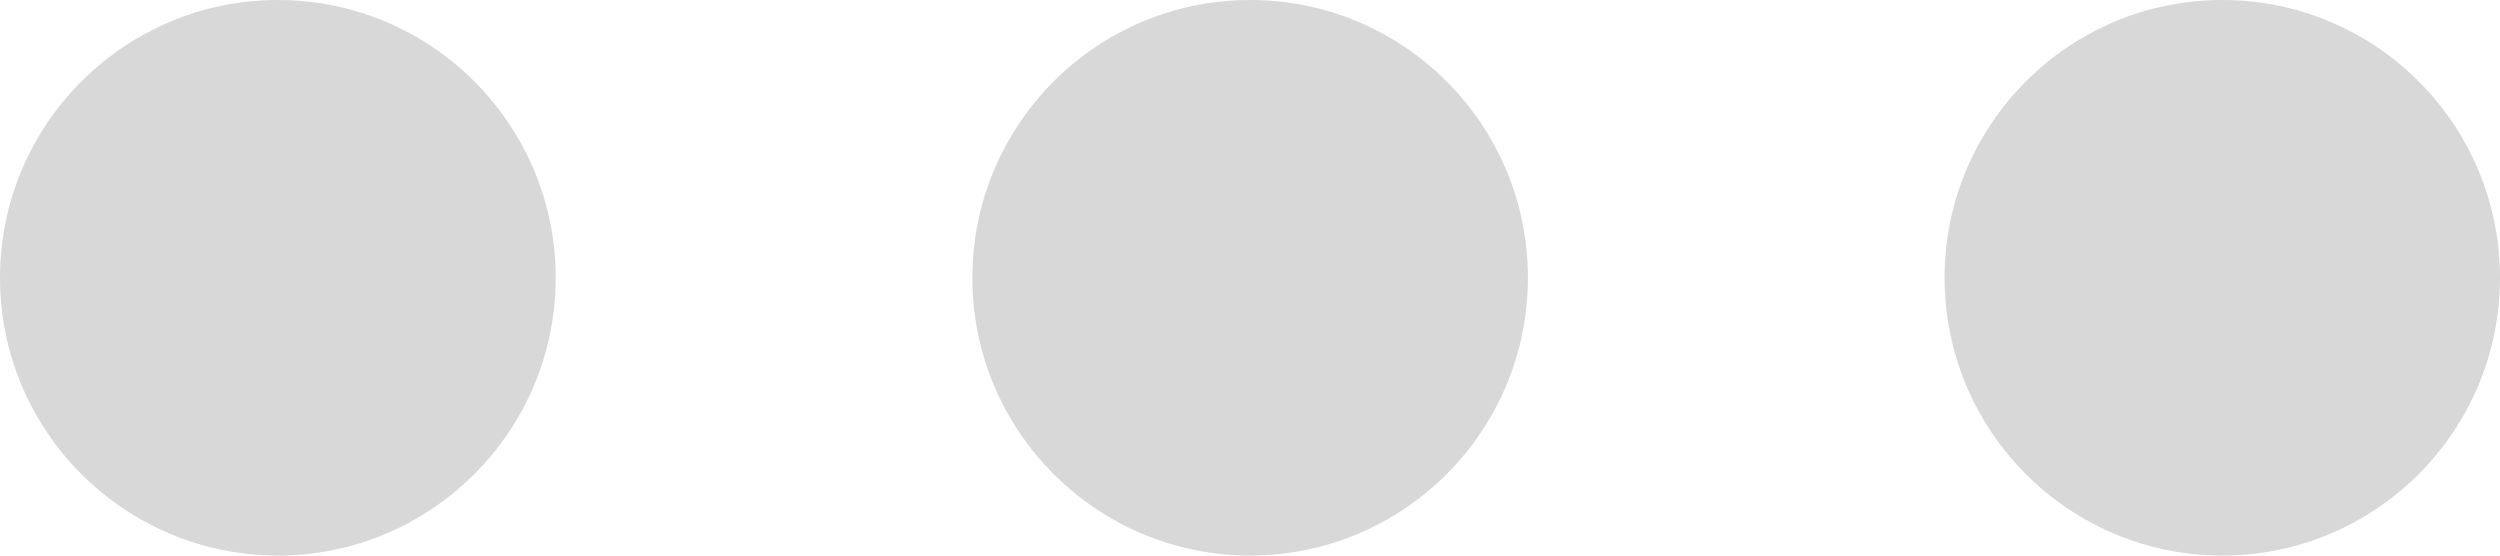 <?xml version="1.0" encoding="utf-8"?>
<!-- Generator: Adobe Illustrator 16.0.0, SVG Export Plug-In . SVG Version: 6.00 Build 0)  -->
<!DOCTYPE svg PUBLIC "-//W3C//DTD SVG 1.1//EN" "http://www.w3.org/Graphics/SVG/1.1/DTD/svg11.dtd">
<svg version="1.1" id="Layer_1" xmlns="http://www.w3.org/2000/svg" xmlns:xlink="http://www.w3.org/1999/xlink" x="0px" y="0px"
	 width="18px" height="4px" viewBox="0 0 18 4" enable-background="new 0 0 18 4" xml:space="preserve">
<path fill-rule="evenodd" clip-rule="evenodd" fill="#D8D8D8" d="M16,4c1.105,0,2-0.896,2-2s-0.895-2-2-2
	c-1.104,0-1.999,0.896-1.999,2S14.896,4,16,4z M9.001,4c1.105,0,2-0.896,2-2s-0.895-2-2-2s-2,0.896-2,2S7.896,4,9.001,4z M2.001,4
	c1.104,0,2-0.896,2-2s-0.896-2-2-2S0,0.896,0,2S0.897,4,2.001,4z"/>
</svg>
